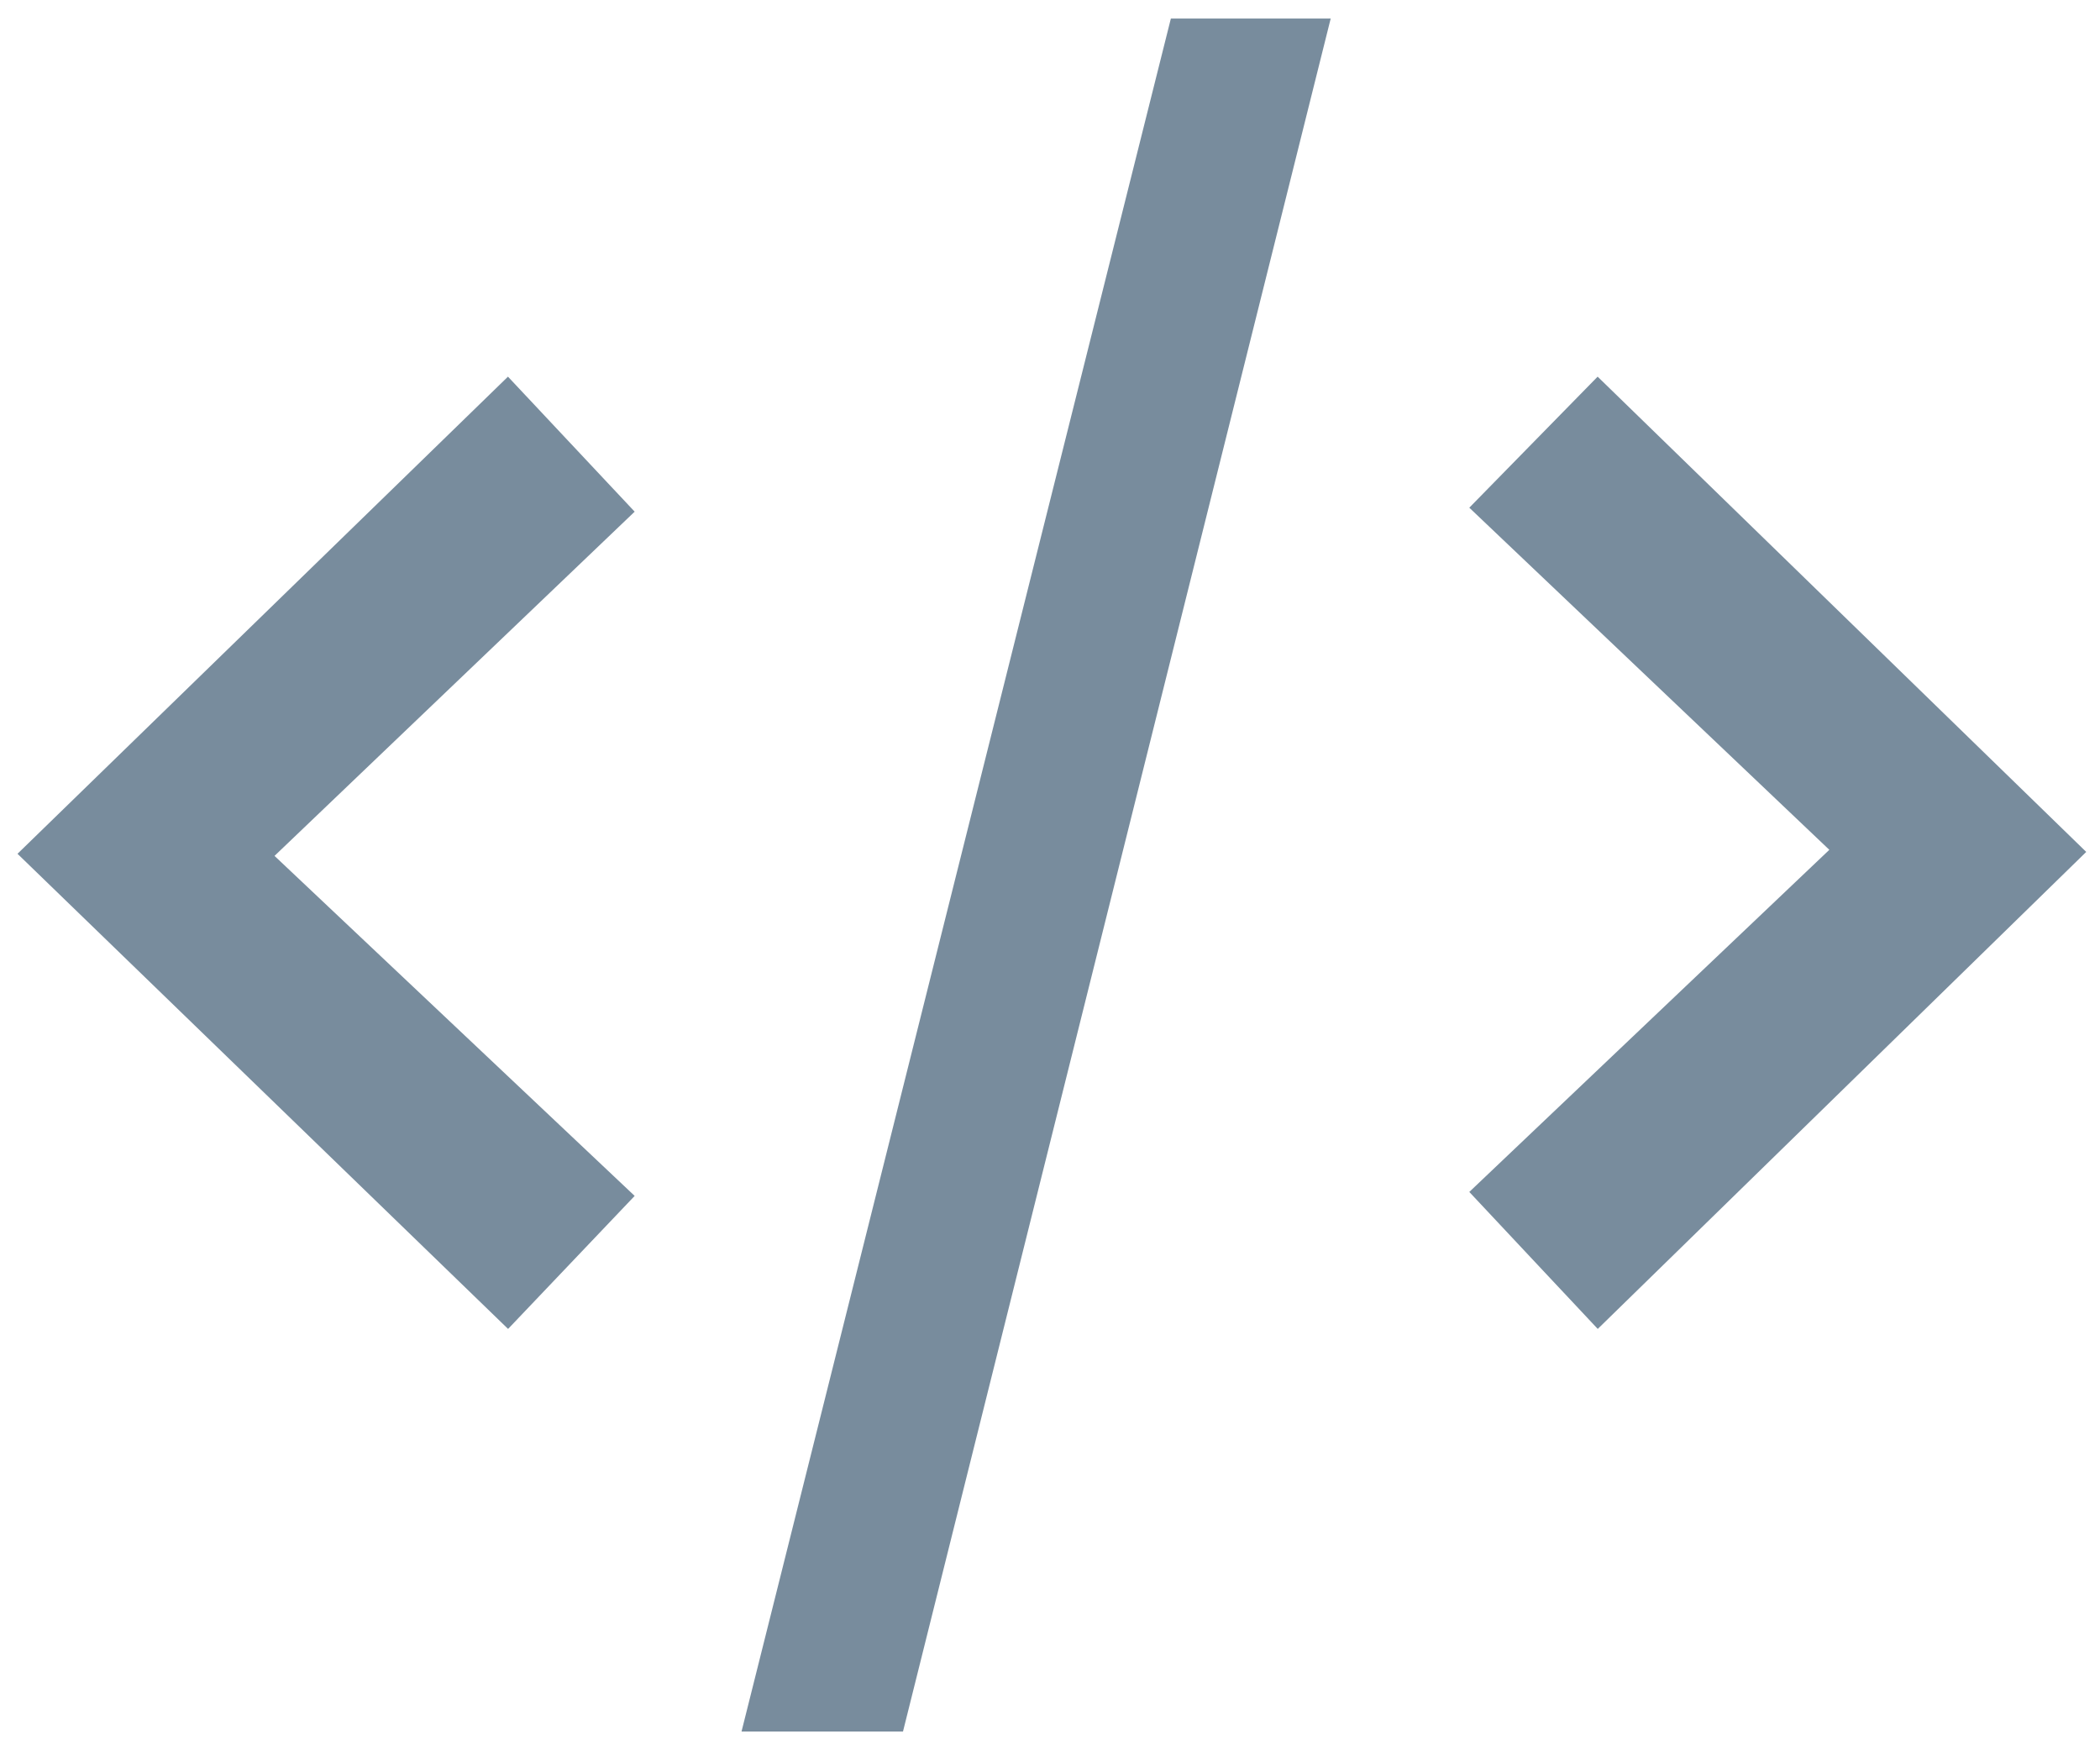 <svg xmlns="http://www.w3.org/2000/svg" width="18" height="15" viewBox="0 0 18 15">
    <g fill="#788C9D" fill-rule="evenodd">
        <path d="M4.355 11.389L.15 7.317l4.204-4.089L5.44 4.385l-3.087 2.95 3.087 2.914zM7.74 14.839H6.356l3.68-14.68h1.37zM13.695 11.389l-1.101-1.174 3.086-2.932-3.086-2.932 1.1-1.123 4.188 4.073z"/>
    </g>
</svg>
